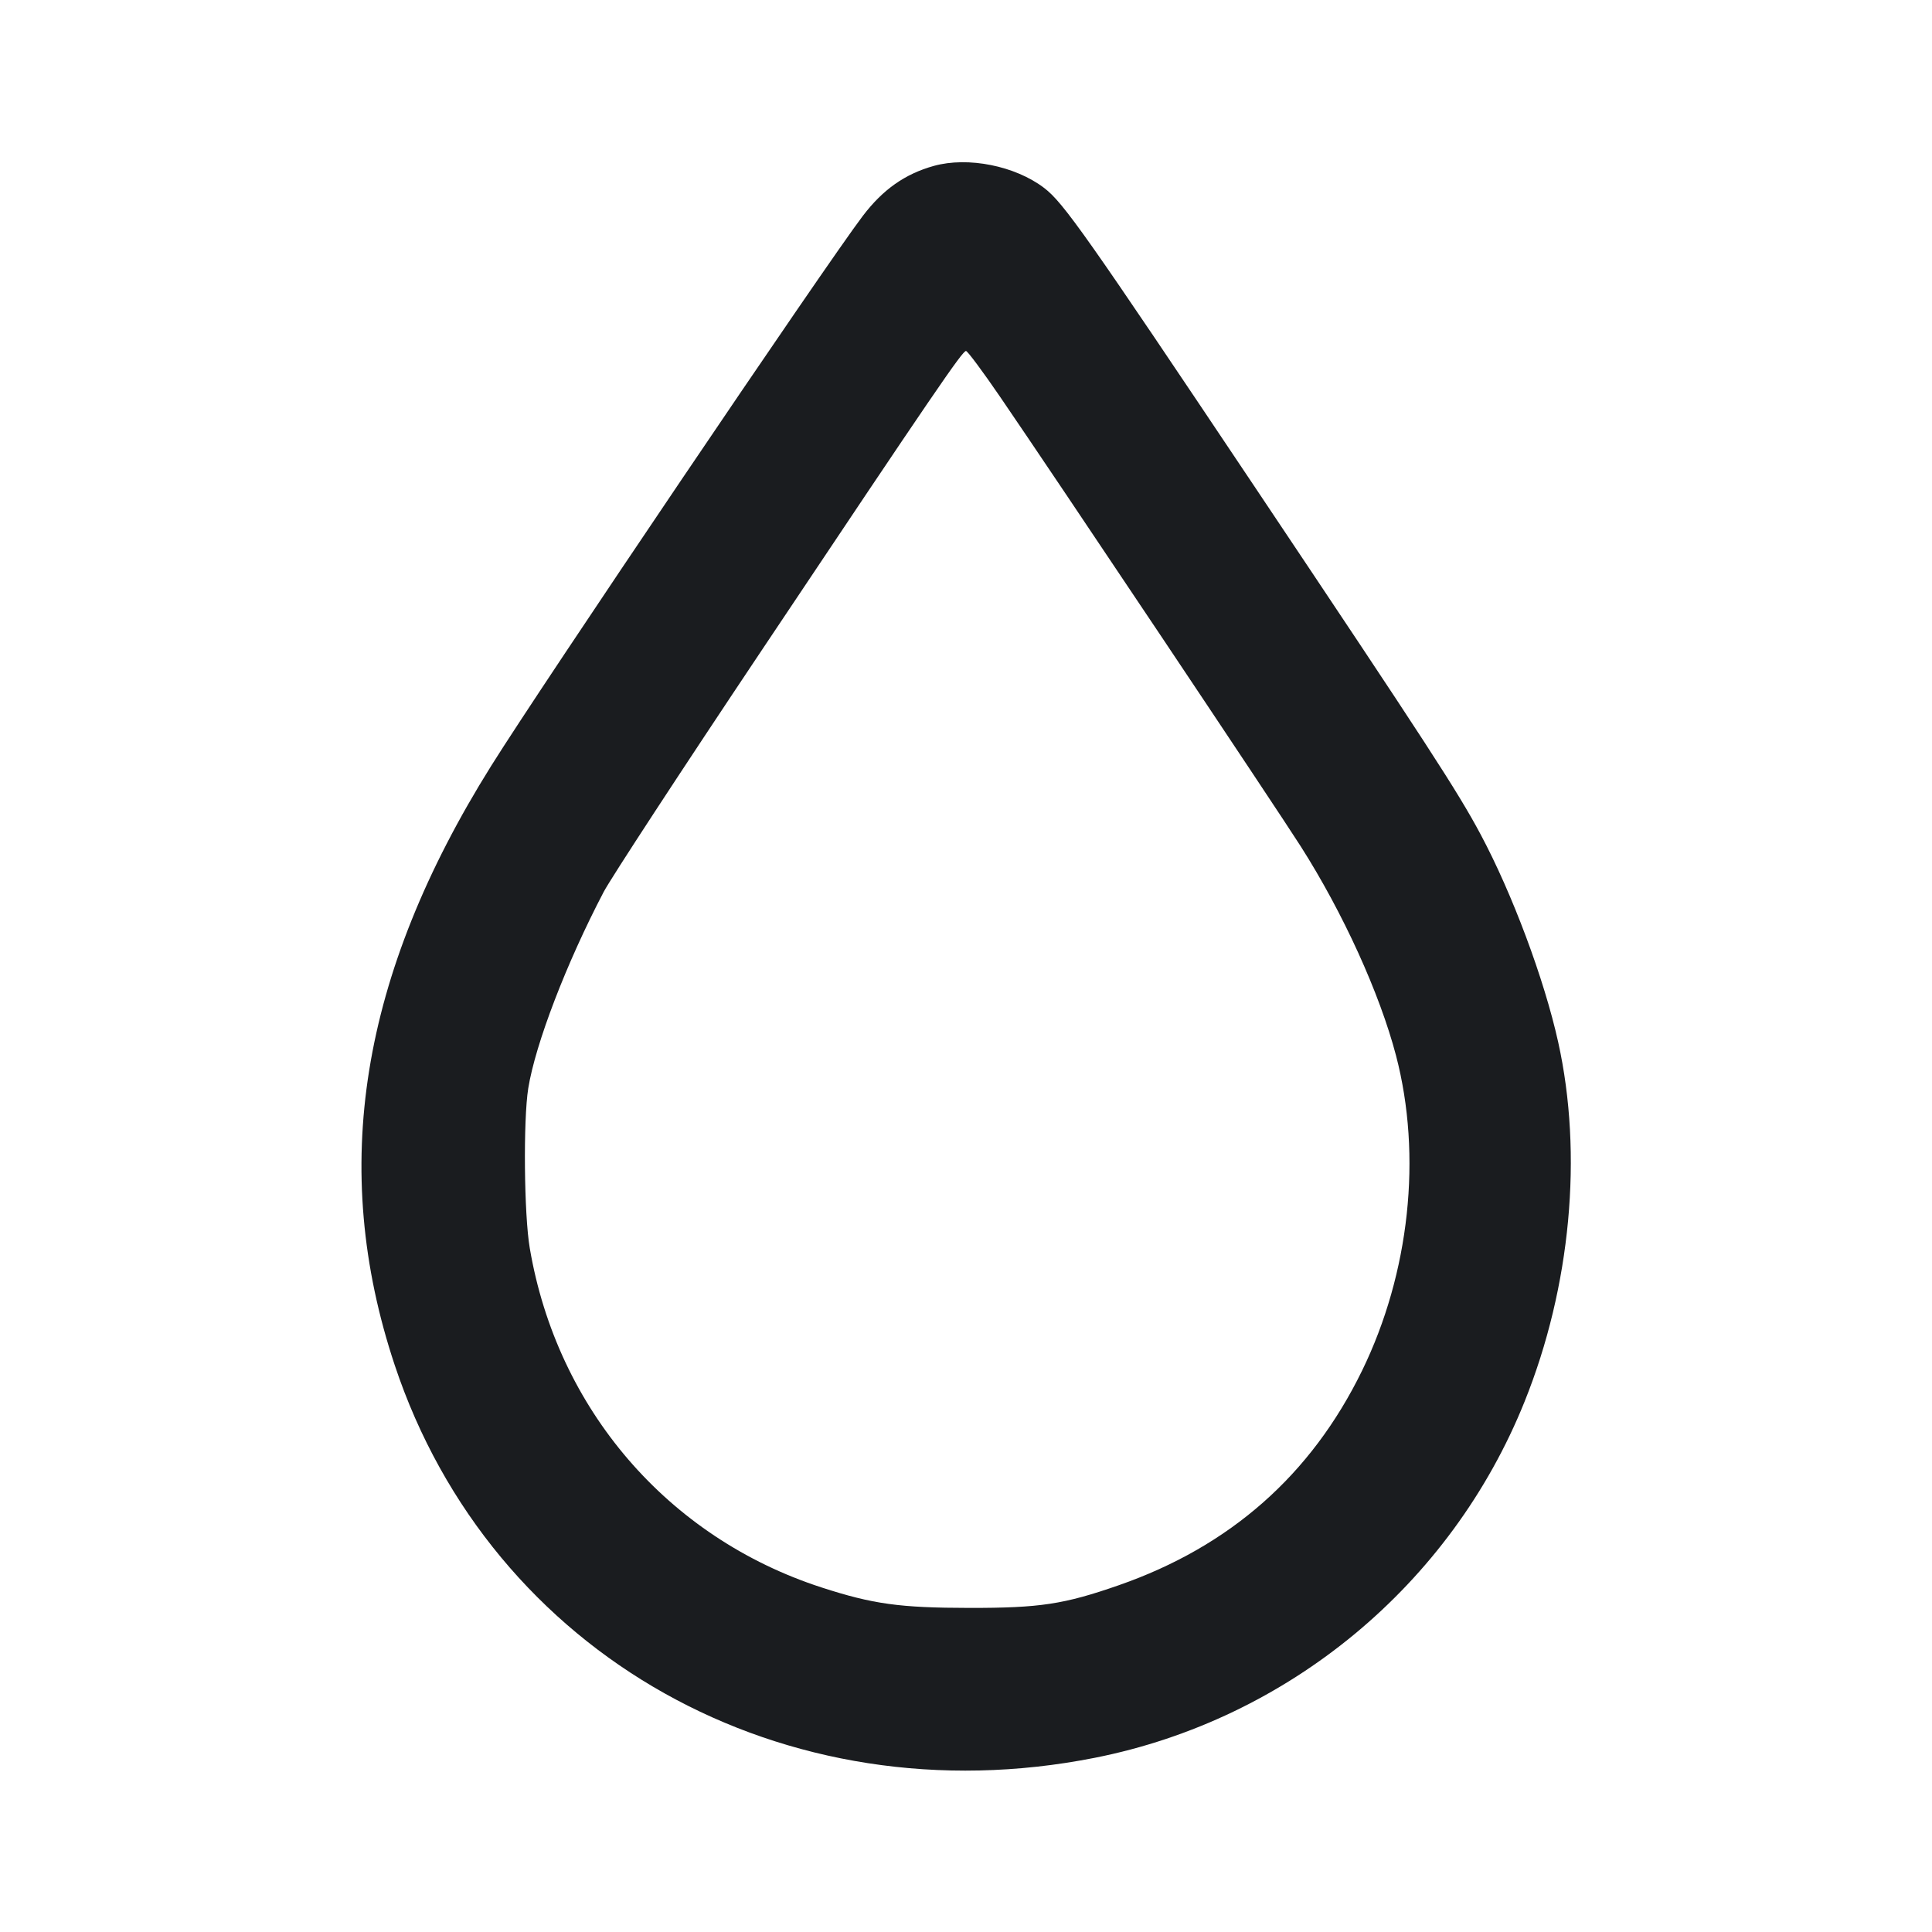 <svg width="24" height="24" viewBox="0 0 24 24" fill="none" xmlns="http://www.w3.org/2000/svg"><path d="M11.600 2.061 C 11.242 2.161,10.967 2.354,10.716 2.685 C 10.260 3.285,6.725 8.516,6.101 9.515 C 4.474 12.116,4.089 14.510,4.903 16.957 C 6.102 20.560,9.739 22.600,13.600 21.836 C 16.006 21.359,18.025 19.686,18.939 17.411 C 19.513 15.984,19.666 14.341,19.356 12.944 C 19.182 12.160,18.785 11.098,18.390 10.360 C 18.106 9.829,17.731 9.252,15.595 6.060 C 13.491 2.916,13.211 2.518,12.971 2.335 C 12.611 2.060,12.025 1.943,11.600 2.061 M12.424 4.930 C 13.102 5.920,15.857 10.040,16.159 10.515 C 16.684 11.340,17.139 12.339,17.342 13.113 C 17.668 14.359,17.511 15.815,16.920 17.027 C 16.287 18.323,15.280 19.211,13.896 19.693 C 13.215 19.930,12.917 19.975,12.040 19.974 C 11.178 19.973,10.844 19.927,10.206 19.720 C 8.294 19.100,6.921 17.503,6.581 15.505 C 6.510 15.090,6.499 13.915,6.562 13.520 C 6.651 12.968,7.035 11.966,7.499 11.080 C 7.585 10.915,8.468 9.565,9.461 8.080 C 11.619 4.851,11.955 4.360,12.000 4.360 C 12.019 4.360,12.210 4.617,12.424 4.930 " fill="#1A1C1F" stroke="none" fill-rule="evenodd"></path></svg>